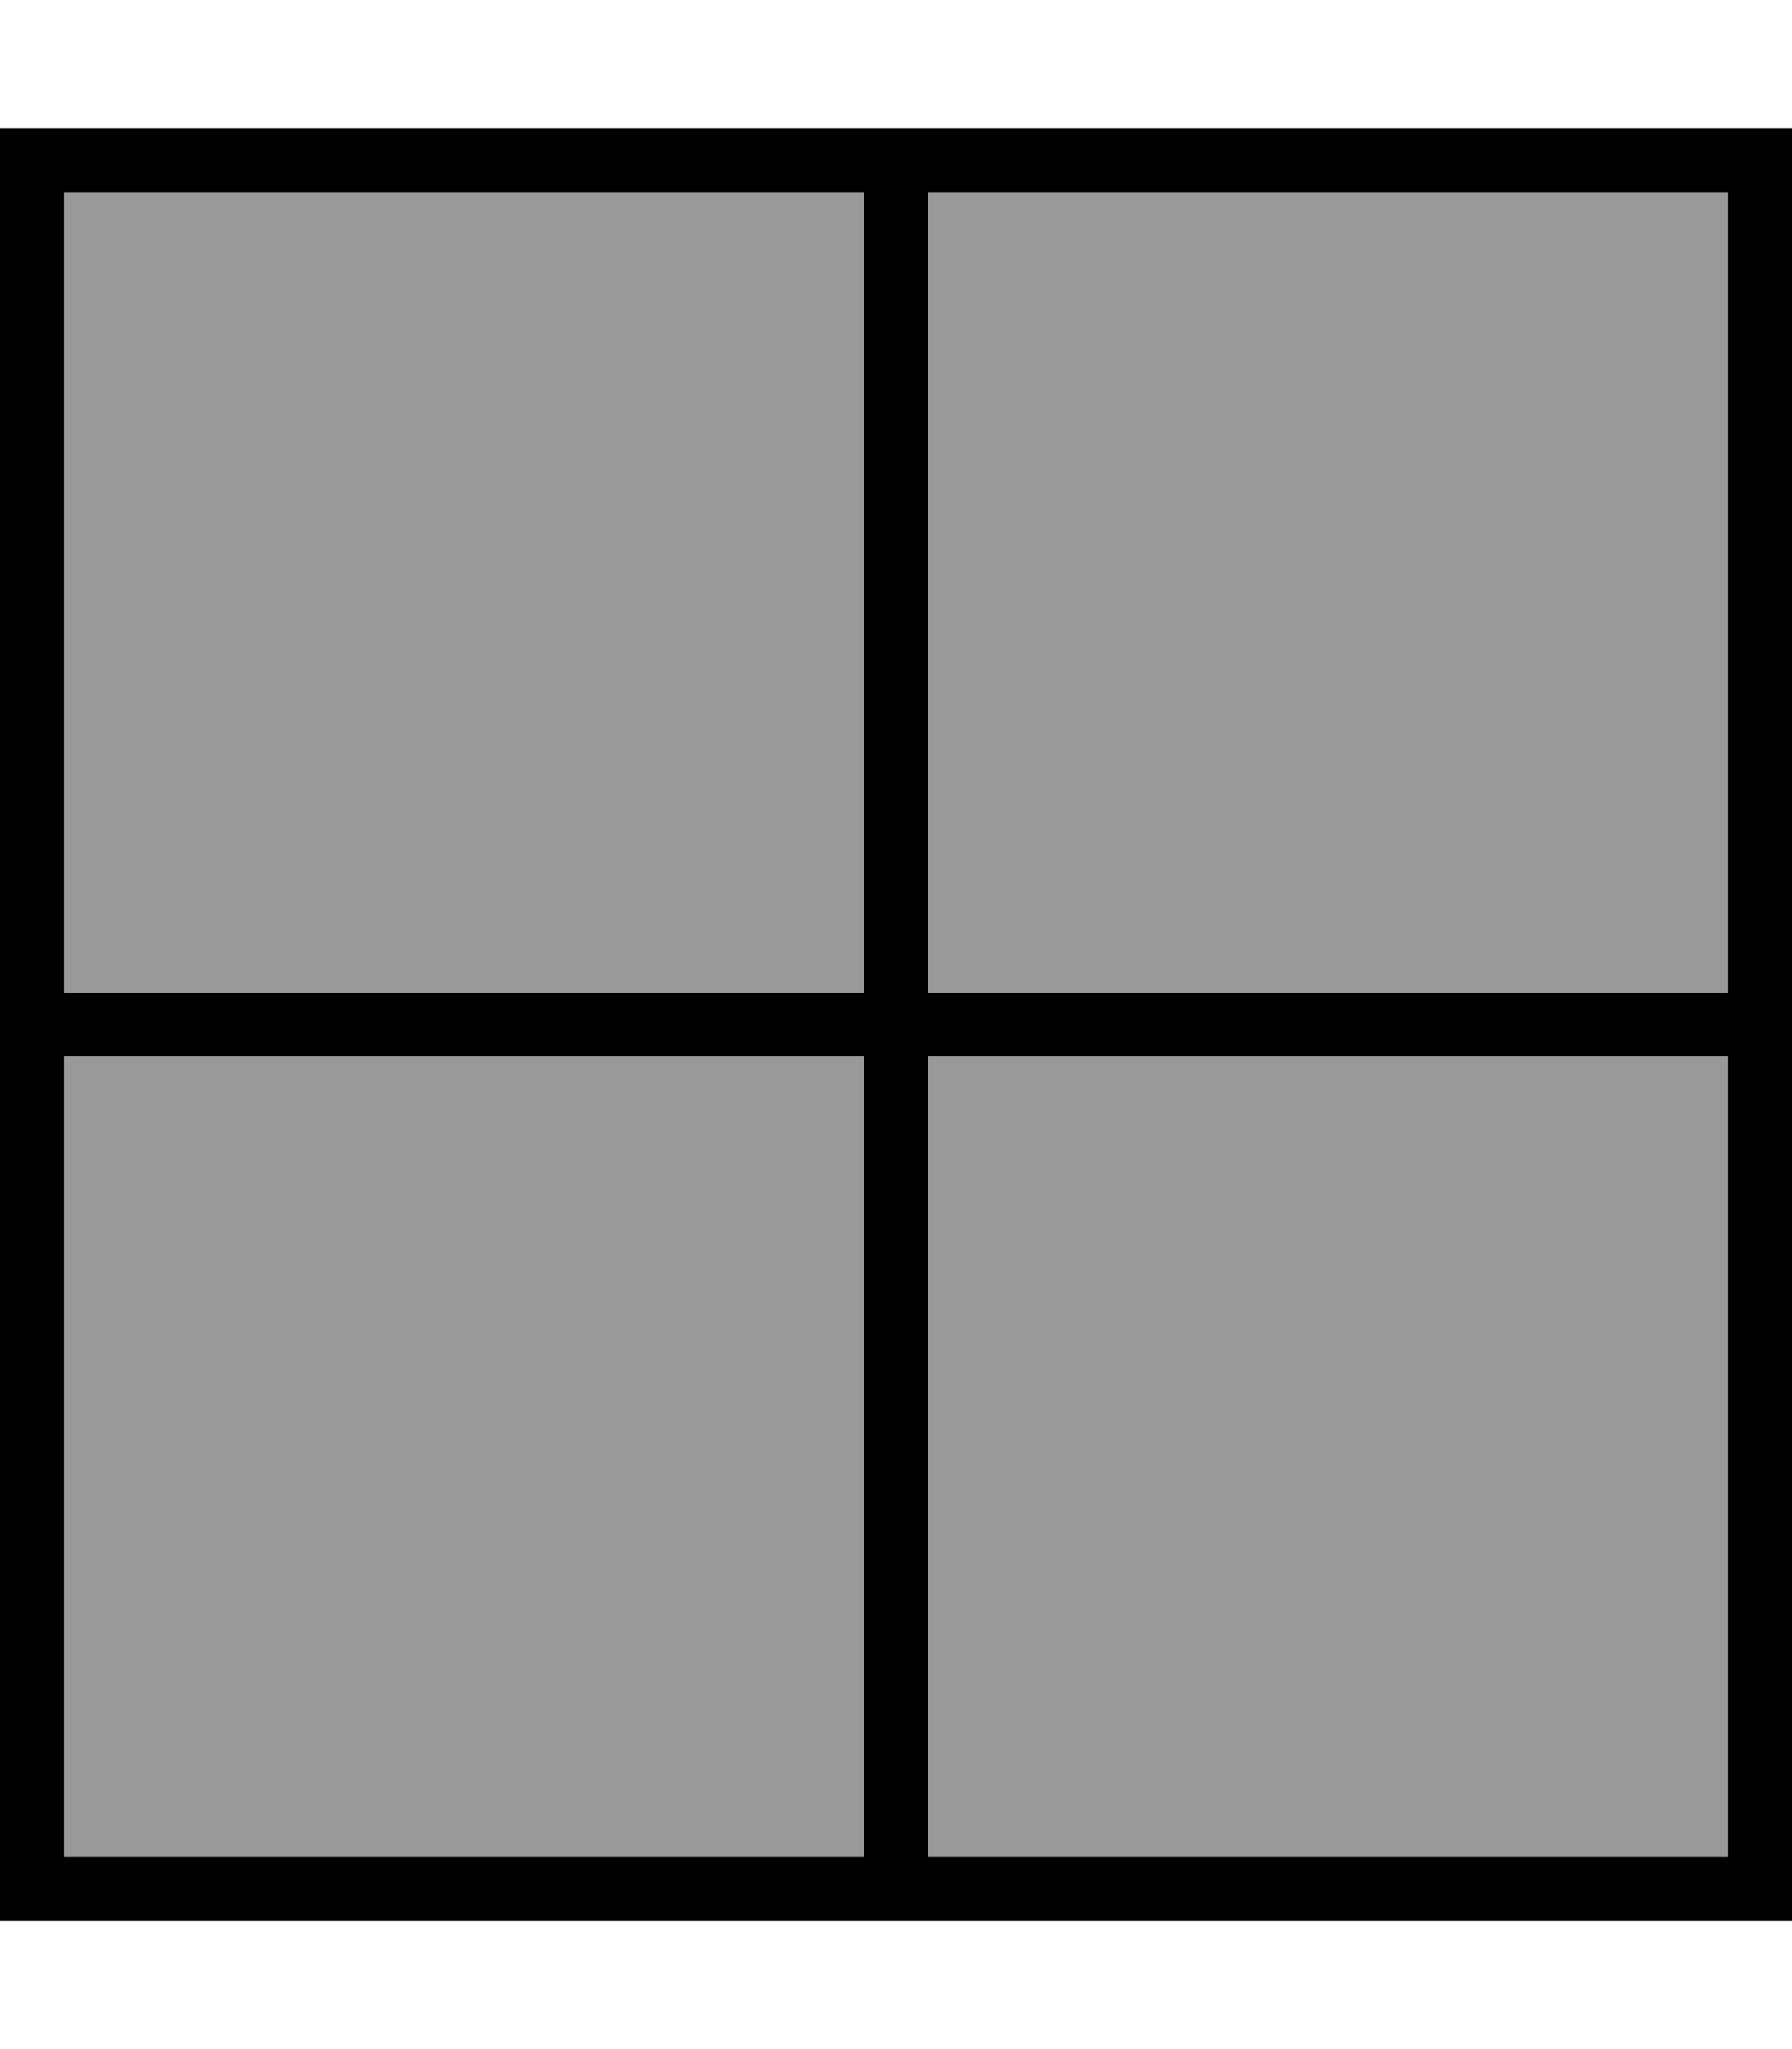 <svg xmlns="http://www.w3.org/2000/svg" viewBox="0 0 448 512"><!--! Font Awesome Pro 7.0.1 by @fontawesome - https://fontawesome.com License - https://fontawesome.com/license (Commercial License) Copyright 2025 Fonticons, Inc. --><path style="fill:currentColor;opacity:.4" d="M16 48l0 200 200 0 0-200-200 0zm0 216l0 200 200 0 0-200-200 0zM232 48l0 200 200 0 0-200-200 0zm0 216l0 200 200 0 0-200-200 0z"/><path style="fill:currentColor;opacity:1" d="M232 48l0 200 200 0 0-200-200 0zm-16 0l-200 0 0 200 200 0 0-200zM16 264l0 200 200 0 0-200-200 0zM232 464l200 0 0-200-200 0 0 200zM0 32l448 0 0 448-448 0 0-448z"/></svg>